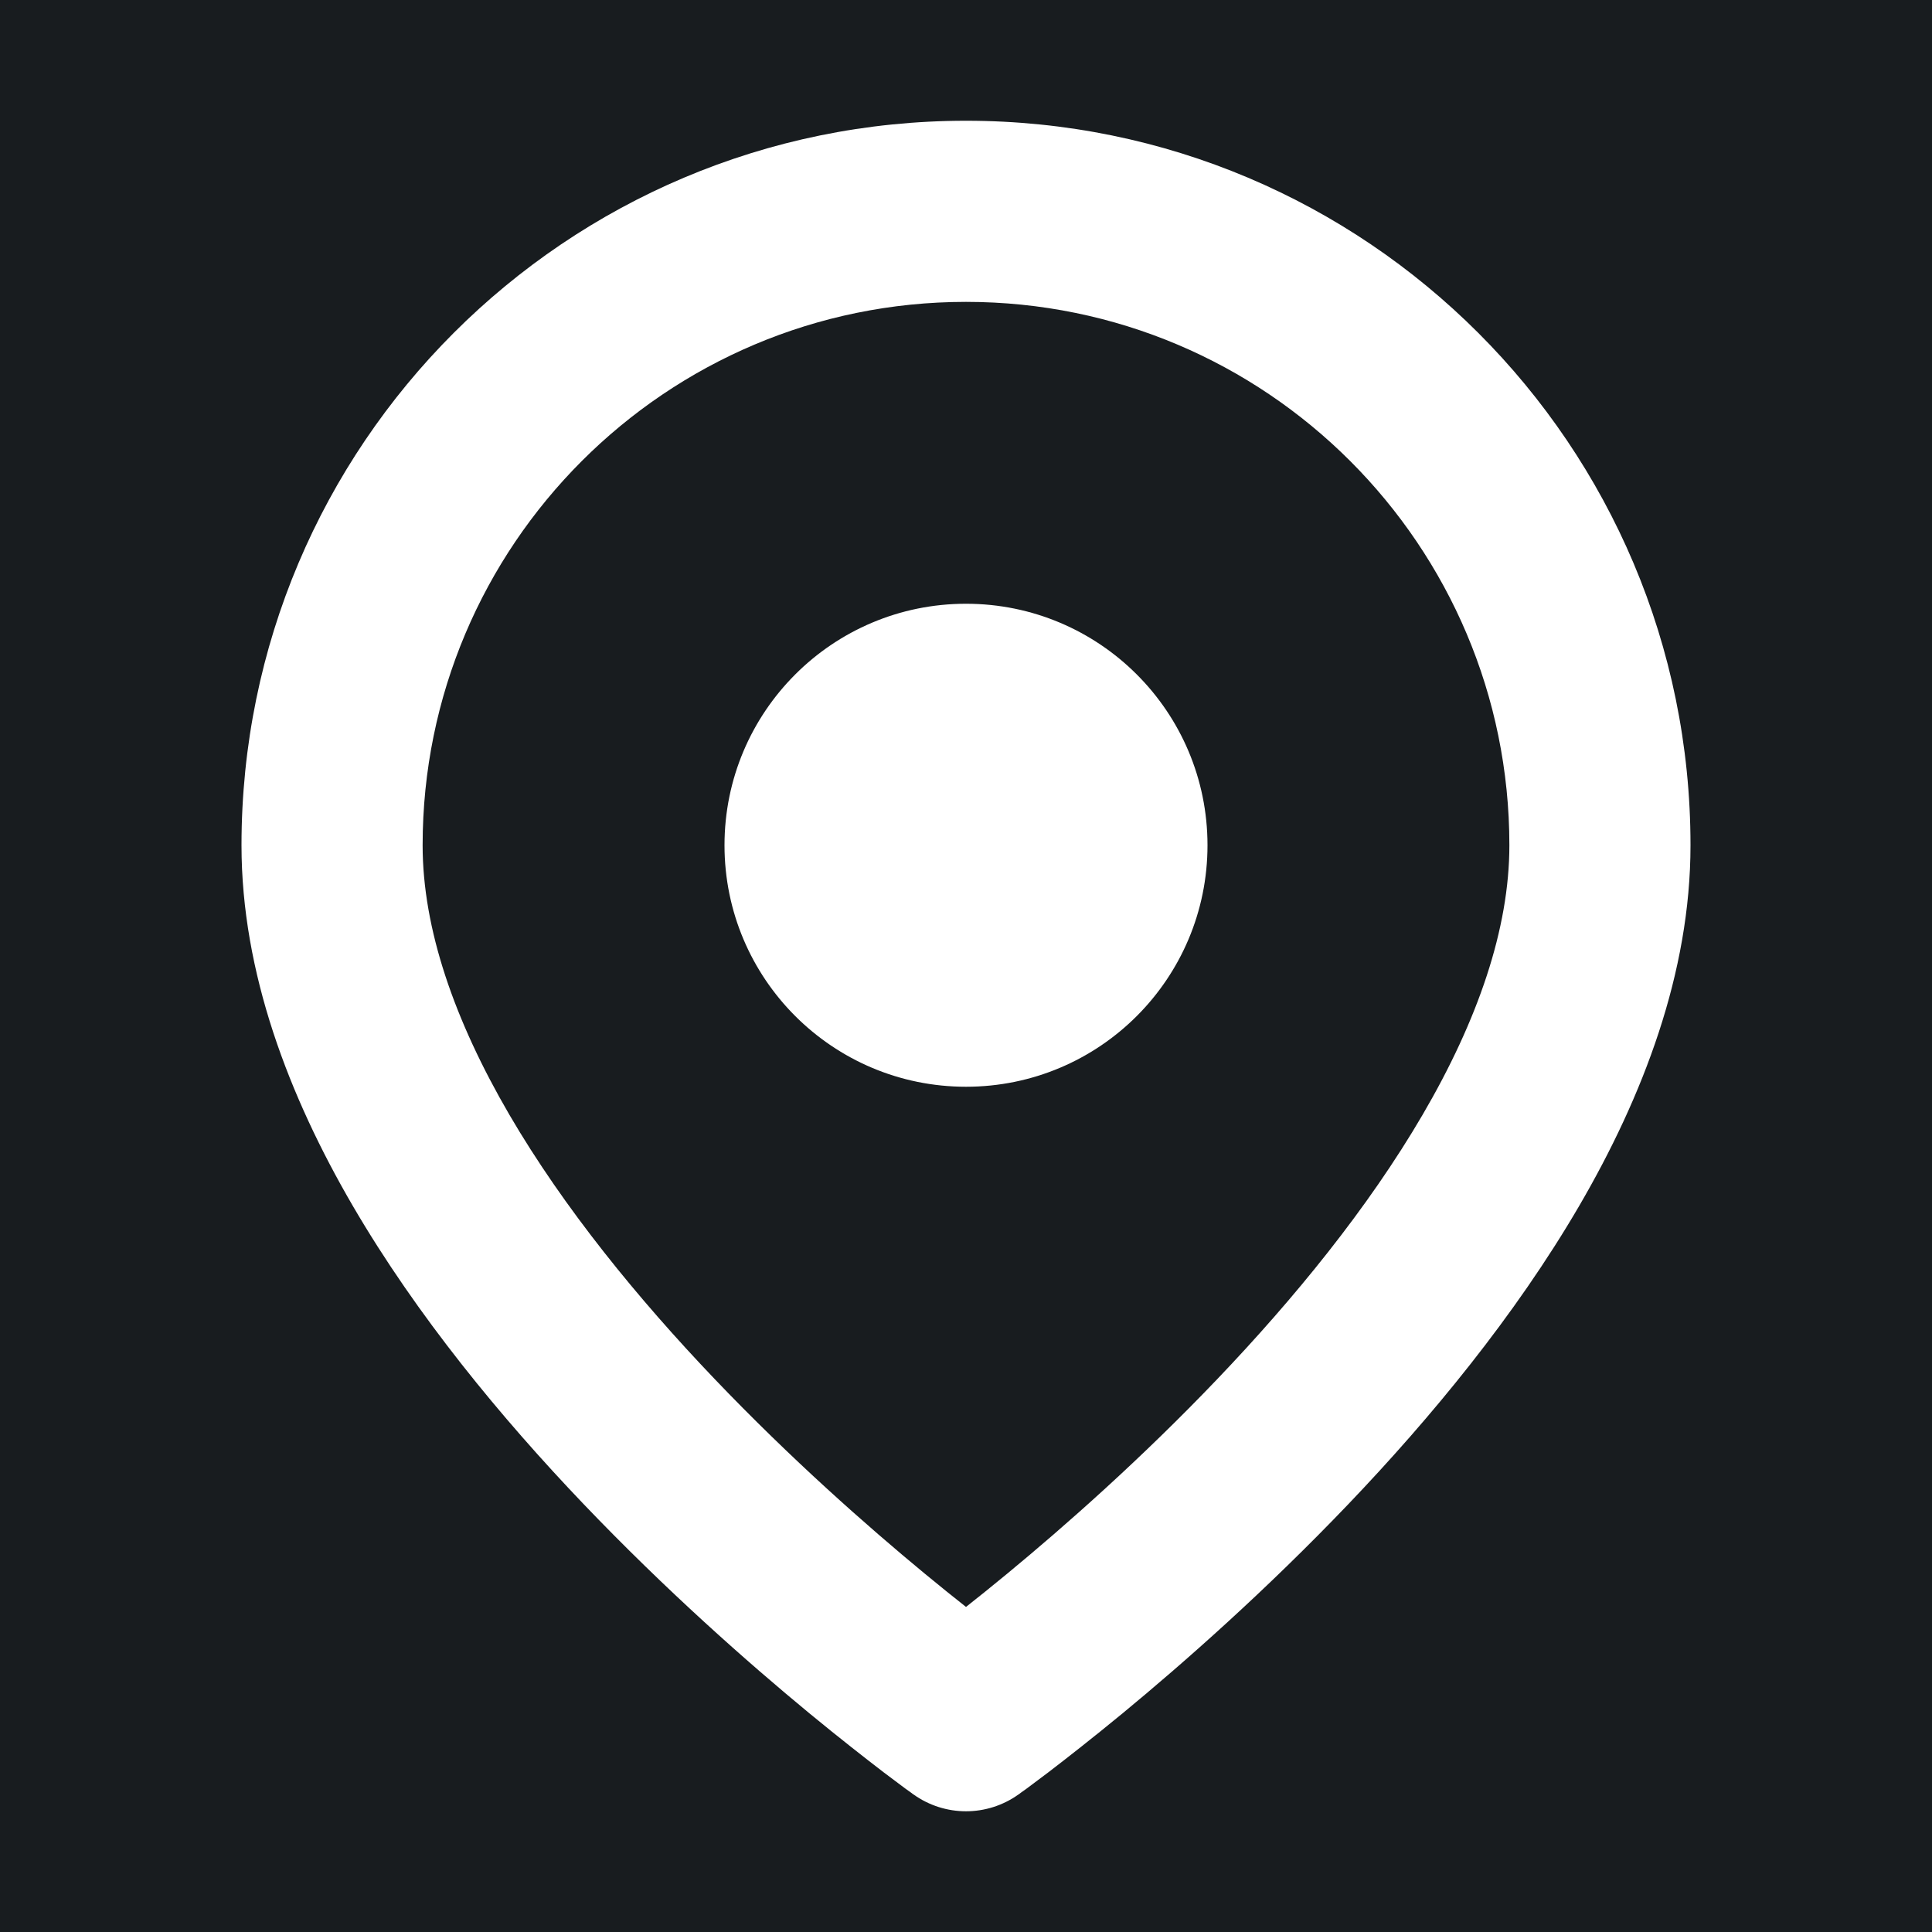 <svg width="32" height="32" viewBox="0 0 16 16" fill="none" xmlns="http://www.w3.org/2000/svg">
<rect x="0" y="0" width="16" height="16" fill="#181c1f"/>
<path fill-rule="evenodd" clip-rule="evenodd" d="M3.5 7C3.5 4.515 5.515 2.5 8 2.5C10.485 2.5 12.5 4.515 12.5 7C12.5 7.693 12.238 8.45 11.782 9.231C11.329 10.007 10.715 10.757 10.082 11.42C9.452 12.08 8.819 12.638 8.343 13.031C8.216 13.136 8.101 13.228 8 13.308C7.899 13.228 7.784 13.136 7.657 13.031C7.181 12.638 6.548 12.08 5.918 11.42C5.285 10.757 4.671 10.007 4.218 9.231C3.763 8.45 3.5 7.693 3.5 7ZM7.564 14.86C7.564 14.86 7.564 14.86 8 14.25L7.564 14.86C7.825 15.047 8.175 15.047 8.436 14.86L8 14.25C8.436 14.86 8.436 14.86 8.436 14.86L8.437 14.86L8.438 14.859L8.442 14.856L8.455 14.846L8.504 14.811C8.545 14.78 8.605 14.736 8.68 14.679C8.83 14.564 9.043 14.398 9.298 14.188C9.806 13.769 10.485 13.17 11.168 12.455C11.848 11.743 12.546 10.899 13.078 9.987C13.606 9.081 14 8.057 14 7C14 3.686 11.314 1 8 1C4.686 1 2 3.686 2 7C2 8.057 2.394 9.081 2.922 9.987C3.454 10.899 4.152 11.743 4.832 12.455C5.515 13.17 6.194 13.769 6.702 14.188C6.957 14.398 7.17 14.564 7.32 14.679C7.395 14.736 7.455 14.78 7.496 14.811L7.545 14.846L7.558 14.856L7.562 14.859L7.563 14.86L7.564 14.86ZM8 5C6.895 5 6 5.895 6 7C6 8.105 6.895 9 8 9C9.105 9 10 8.105 10 7C10 5.895 9.105 5 8 5Z" fill="#ffffff"/>
</svg>
